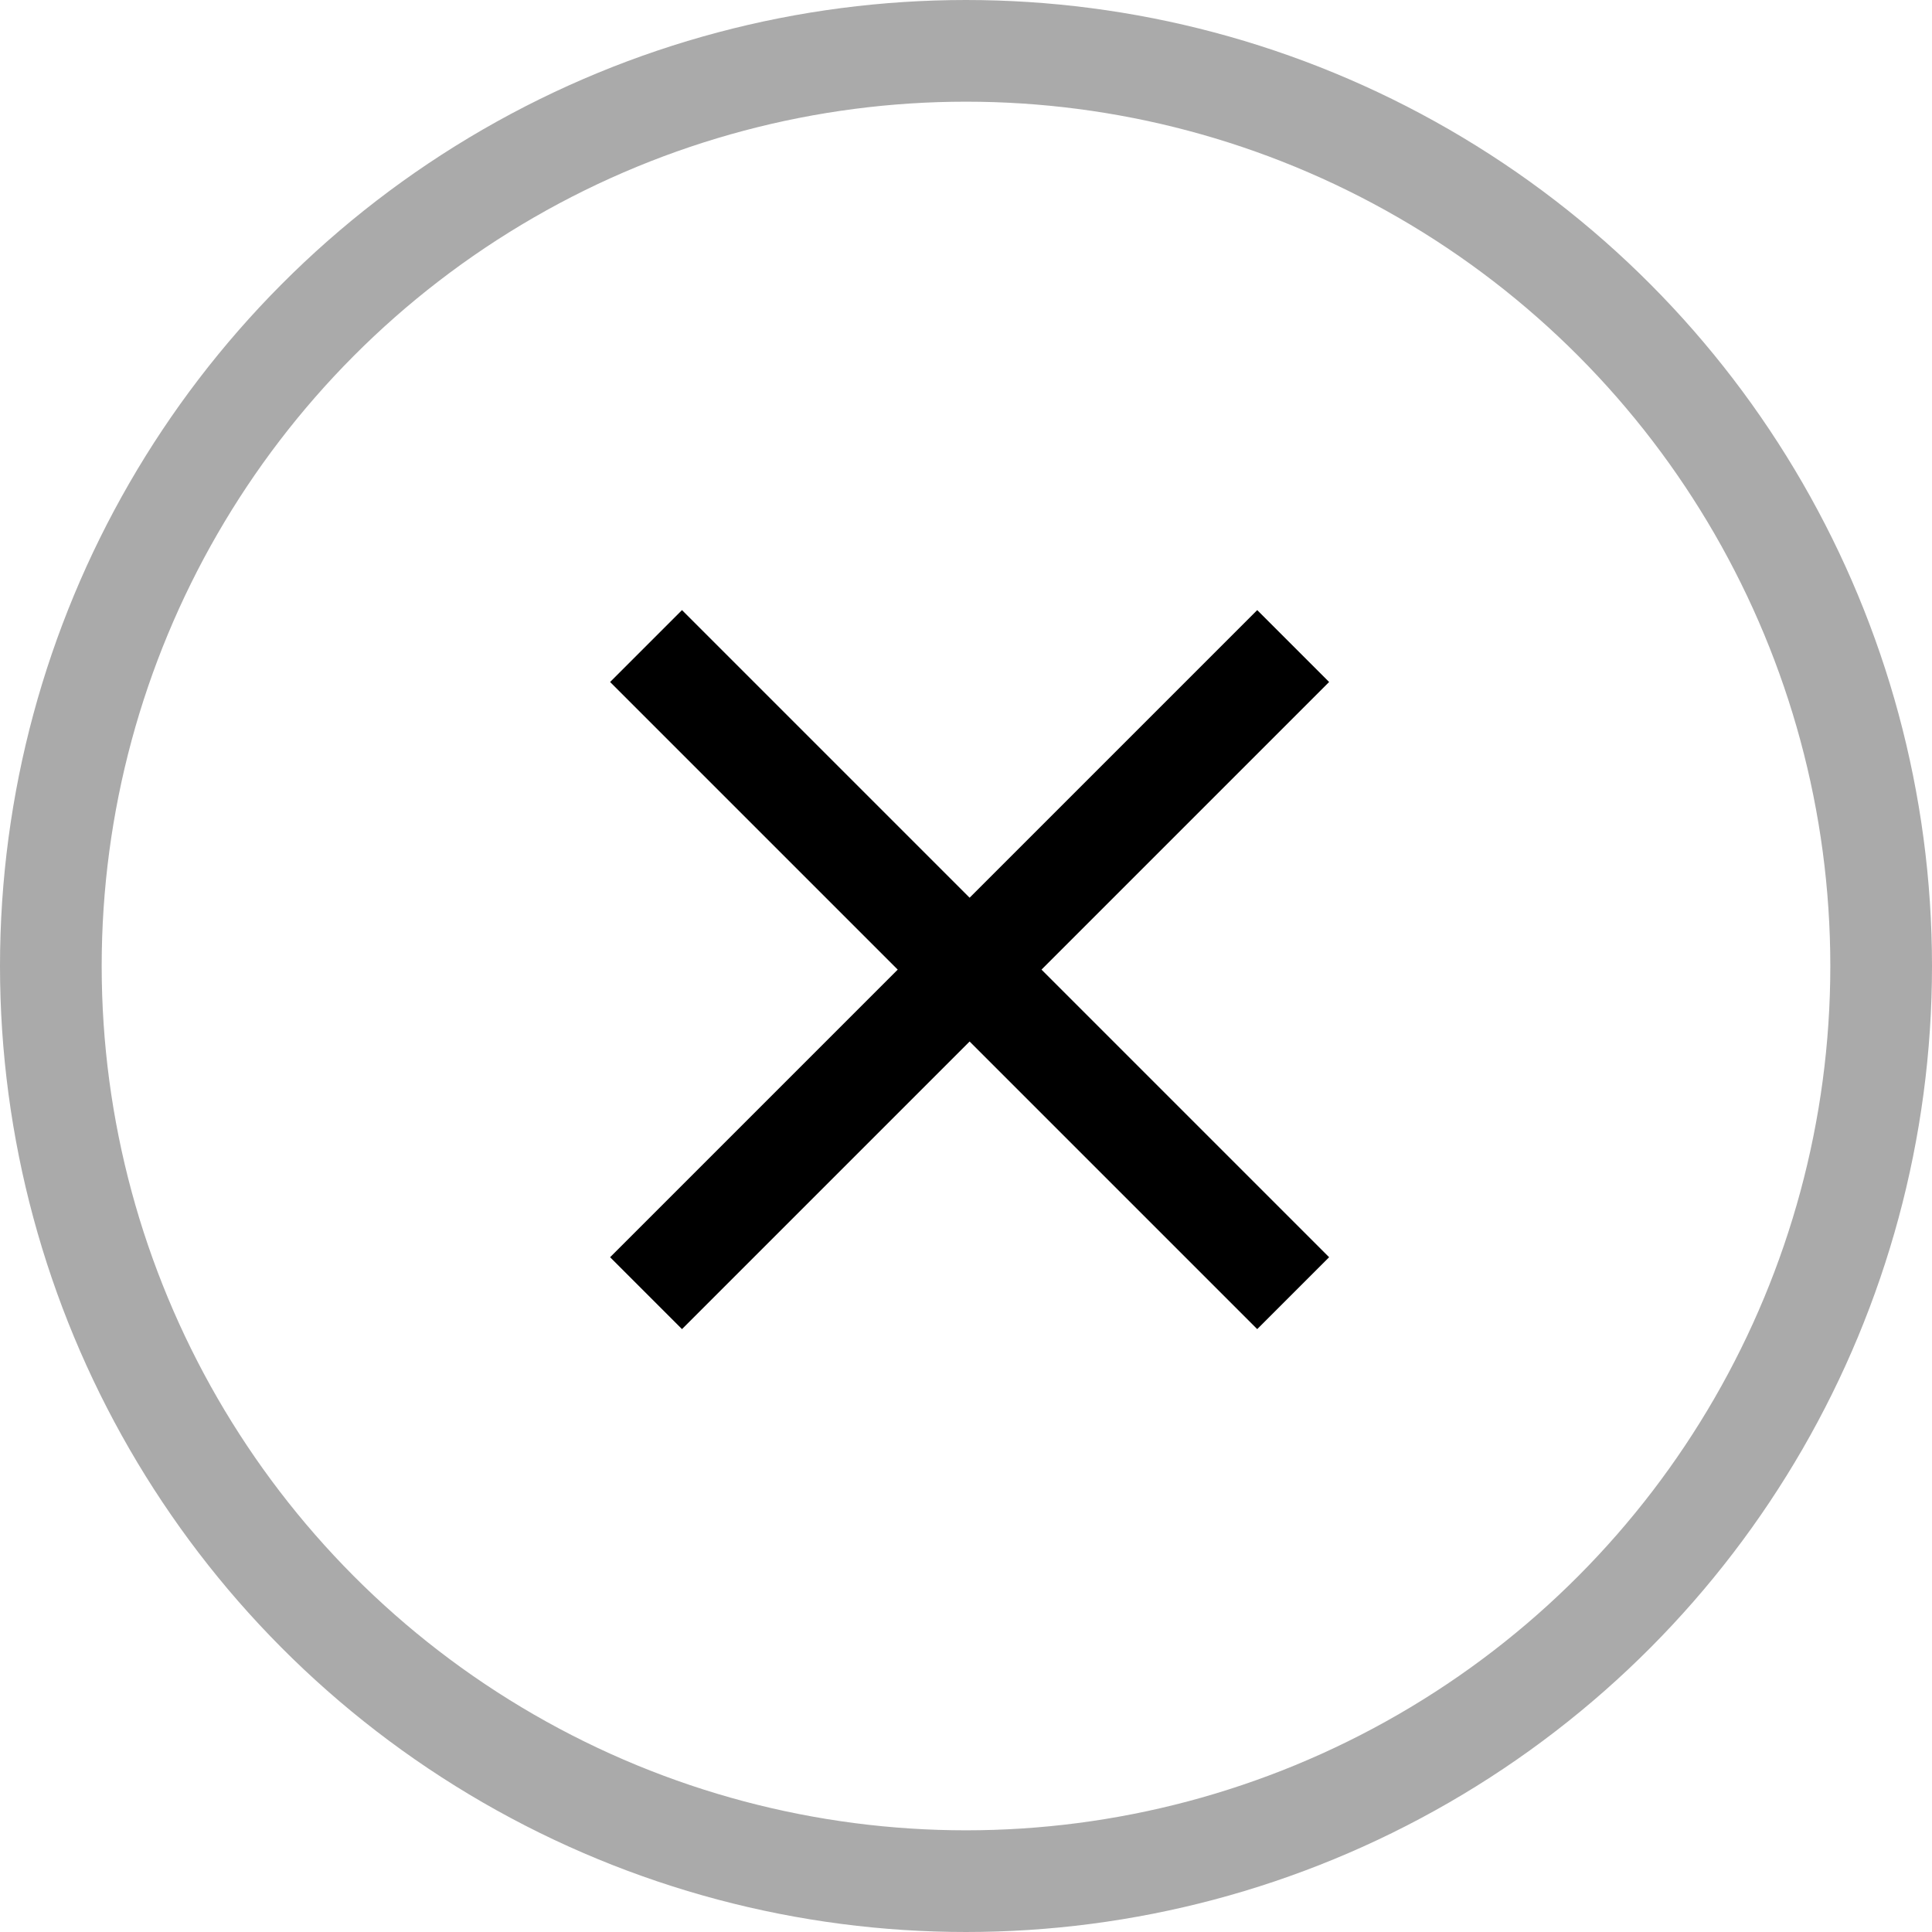 <svg xmlns="http://www.w3.org/2000/svg" width="19" height="19" fill="none" viewBox="0 0 19 19">
    <circle cx="9.5" cy="9.5" r="9" stroke="#AAA"/>
    <path fill="#000" d="M12.364 6l.707.707-6.364 6.364L6 12.364 12.364 6z"/>
    <path fill="#000" d="M6 6.707L6.707 6l6.364 6.364-.707.707L6 6.707z"/>
</svg>
